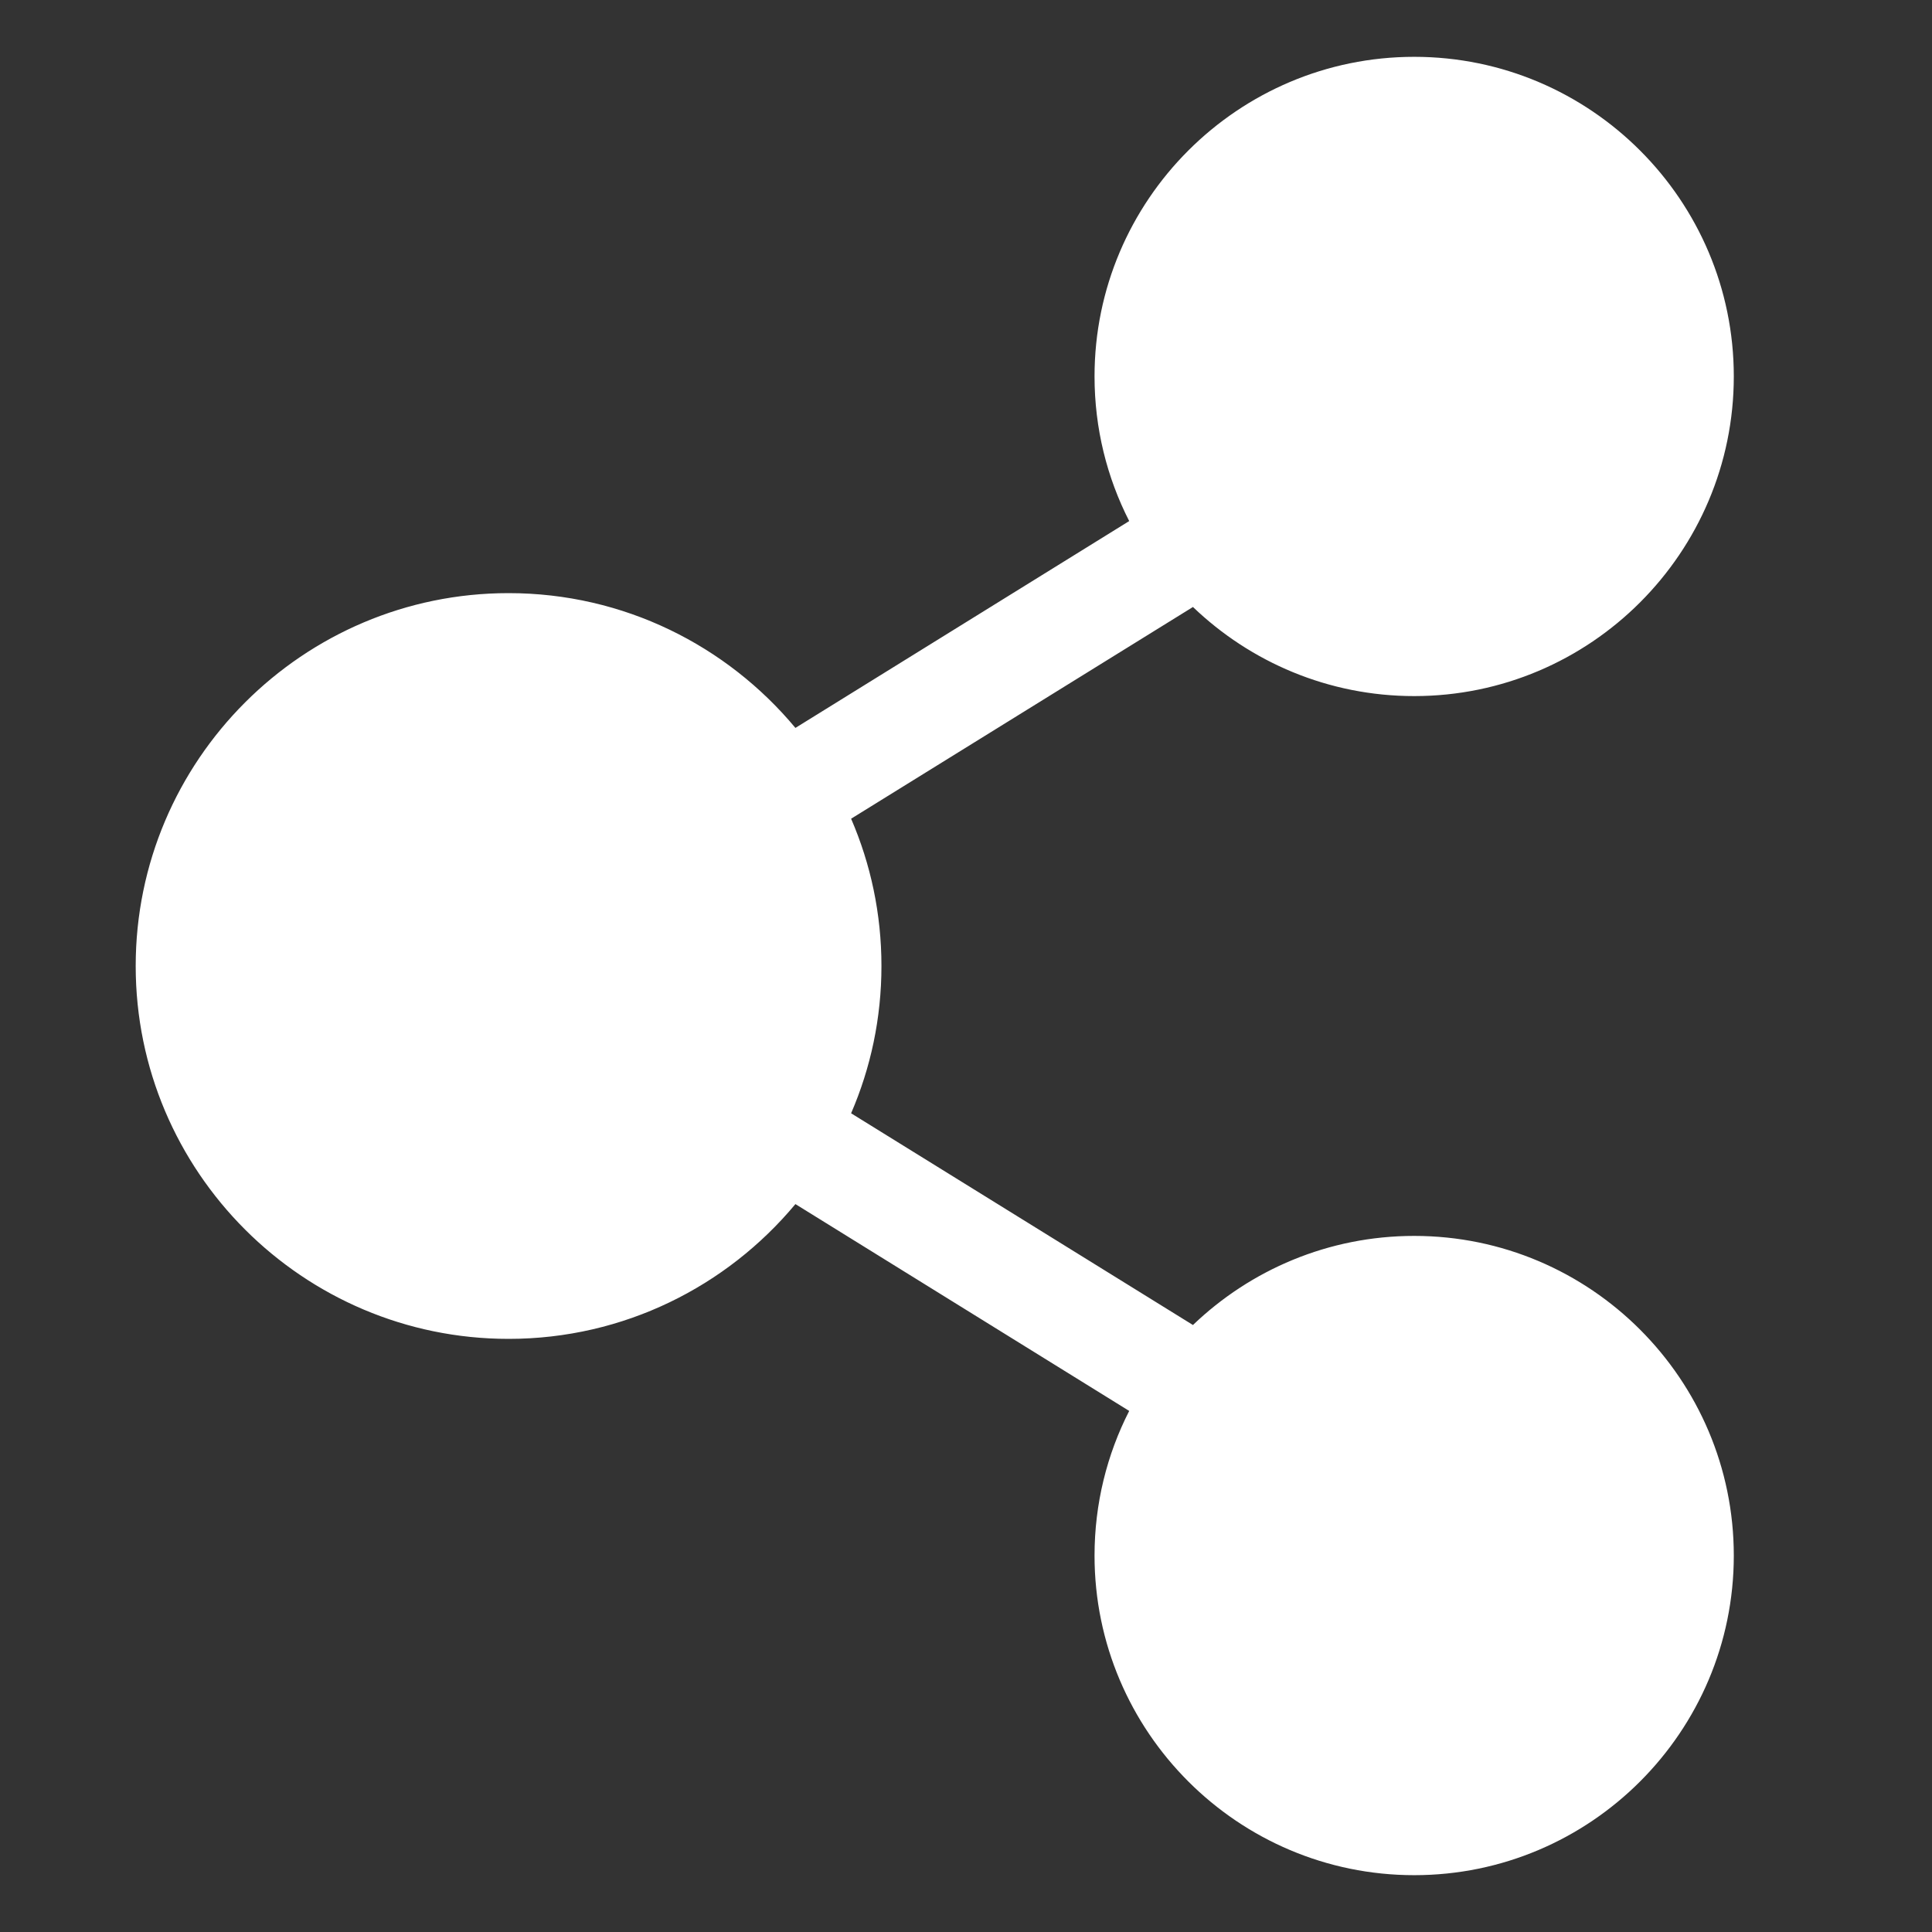 <svg width="17" height="17" viewBox="0 0 17 17" fill="none" xmlns="http://www.w3.org/2000/svg">
<rect x="0" y="0" width="17" height="17" fill="#333333" stroke="none"/>
<g clip-path="url(#clip0_173_18981)">
<path d="M12.444 10.875C11.689 10.875 11.003 11.174 10.497 11.659L7.489 9.796C7.661 9.398 7.756 8.96 7.756 8.5C7.756 8.04 7.661 7.602 7.489 7.204L10.497 5.341C11.003 5.826 11.689 6.125 12.444 6.125C13.995 6.125 15.256 4.863 15.256 3.312C15.256 1.762 13.995 0.5 12.444 0.5C10.893 0.5 9.631 1.762 9.631 3.312C9.631 3.77 9.741 4.203 9.936 4.585L6.999 6.405C6.396 5.681 5.489 5.219 4.475 5.219C2.666 5.219 1.194 6.691 1.194 8.5C1.194 10.309 2.666 11.781 4.475 11.781C5.489 11.781 6.396 11.319 6.999 10.595L9.936 12.415C9.741 12.797 9.631 13.23 9.631 13.688C9.631 15.238 10.893 16.5 12.444 16.5C13.995 16.5 15.256 15.238 15.256 13.688C15.256 12.137 13.995 10.875 12.444 10.875Z" fill="white"/>
</g>
<defs>
<clipPath id="clip0_173_18981">
<rect width="16" height="16" fill="white" transform="translate(0.225 0.5)"/>
</clipPath>
</defs>
</svg>

